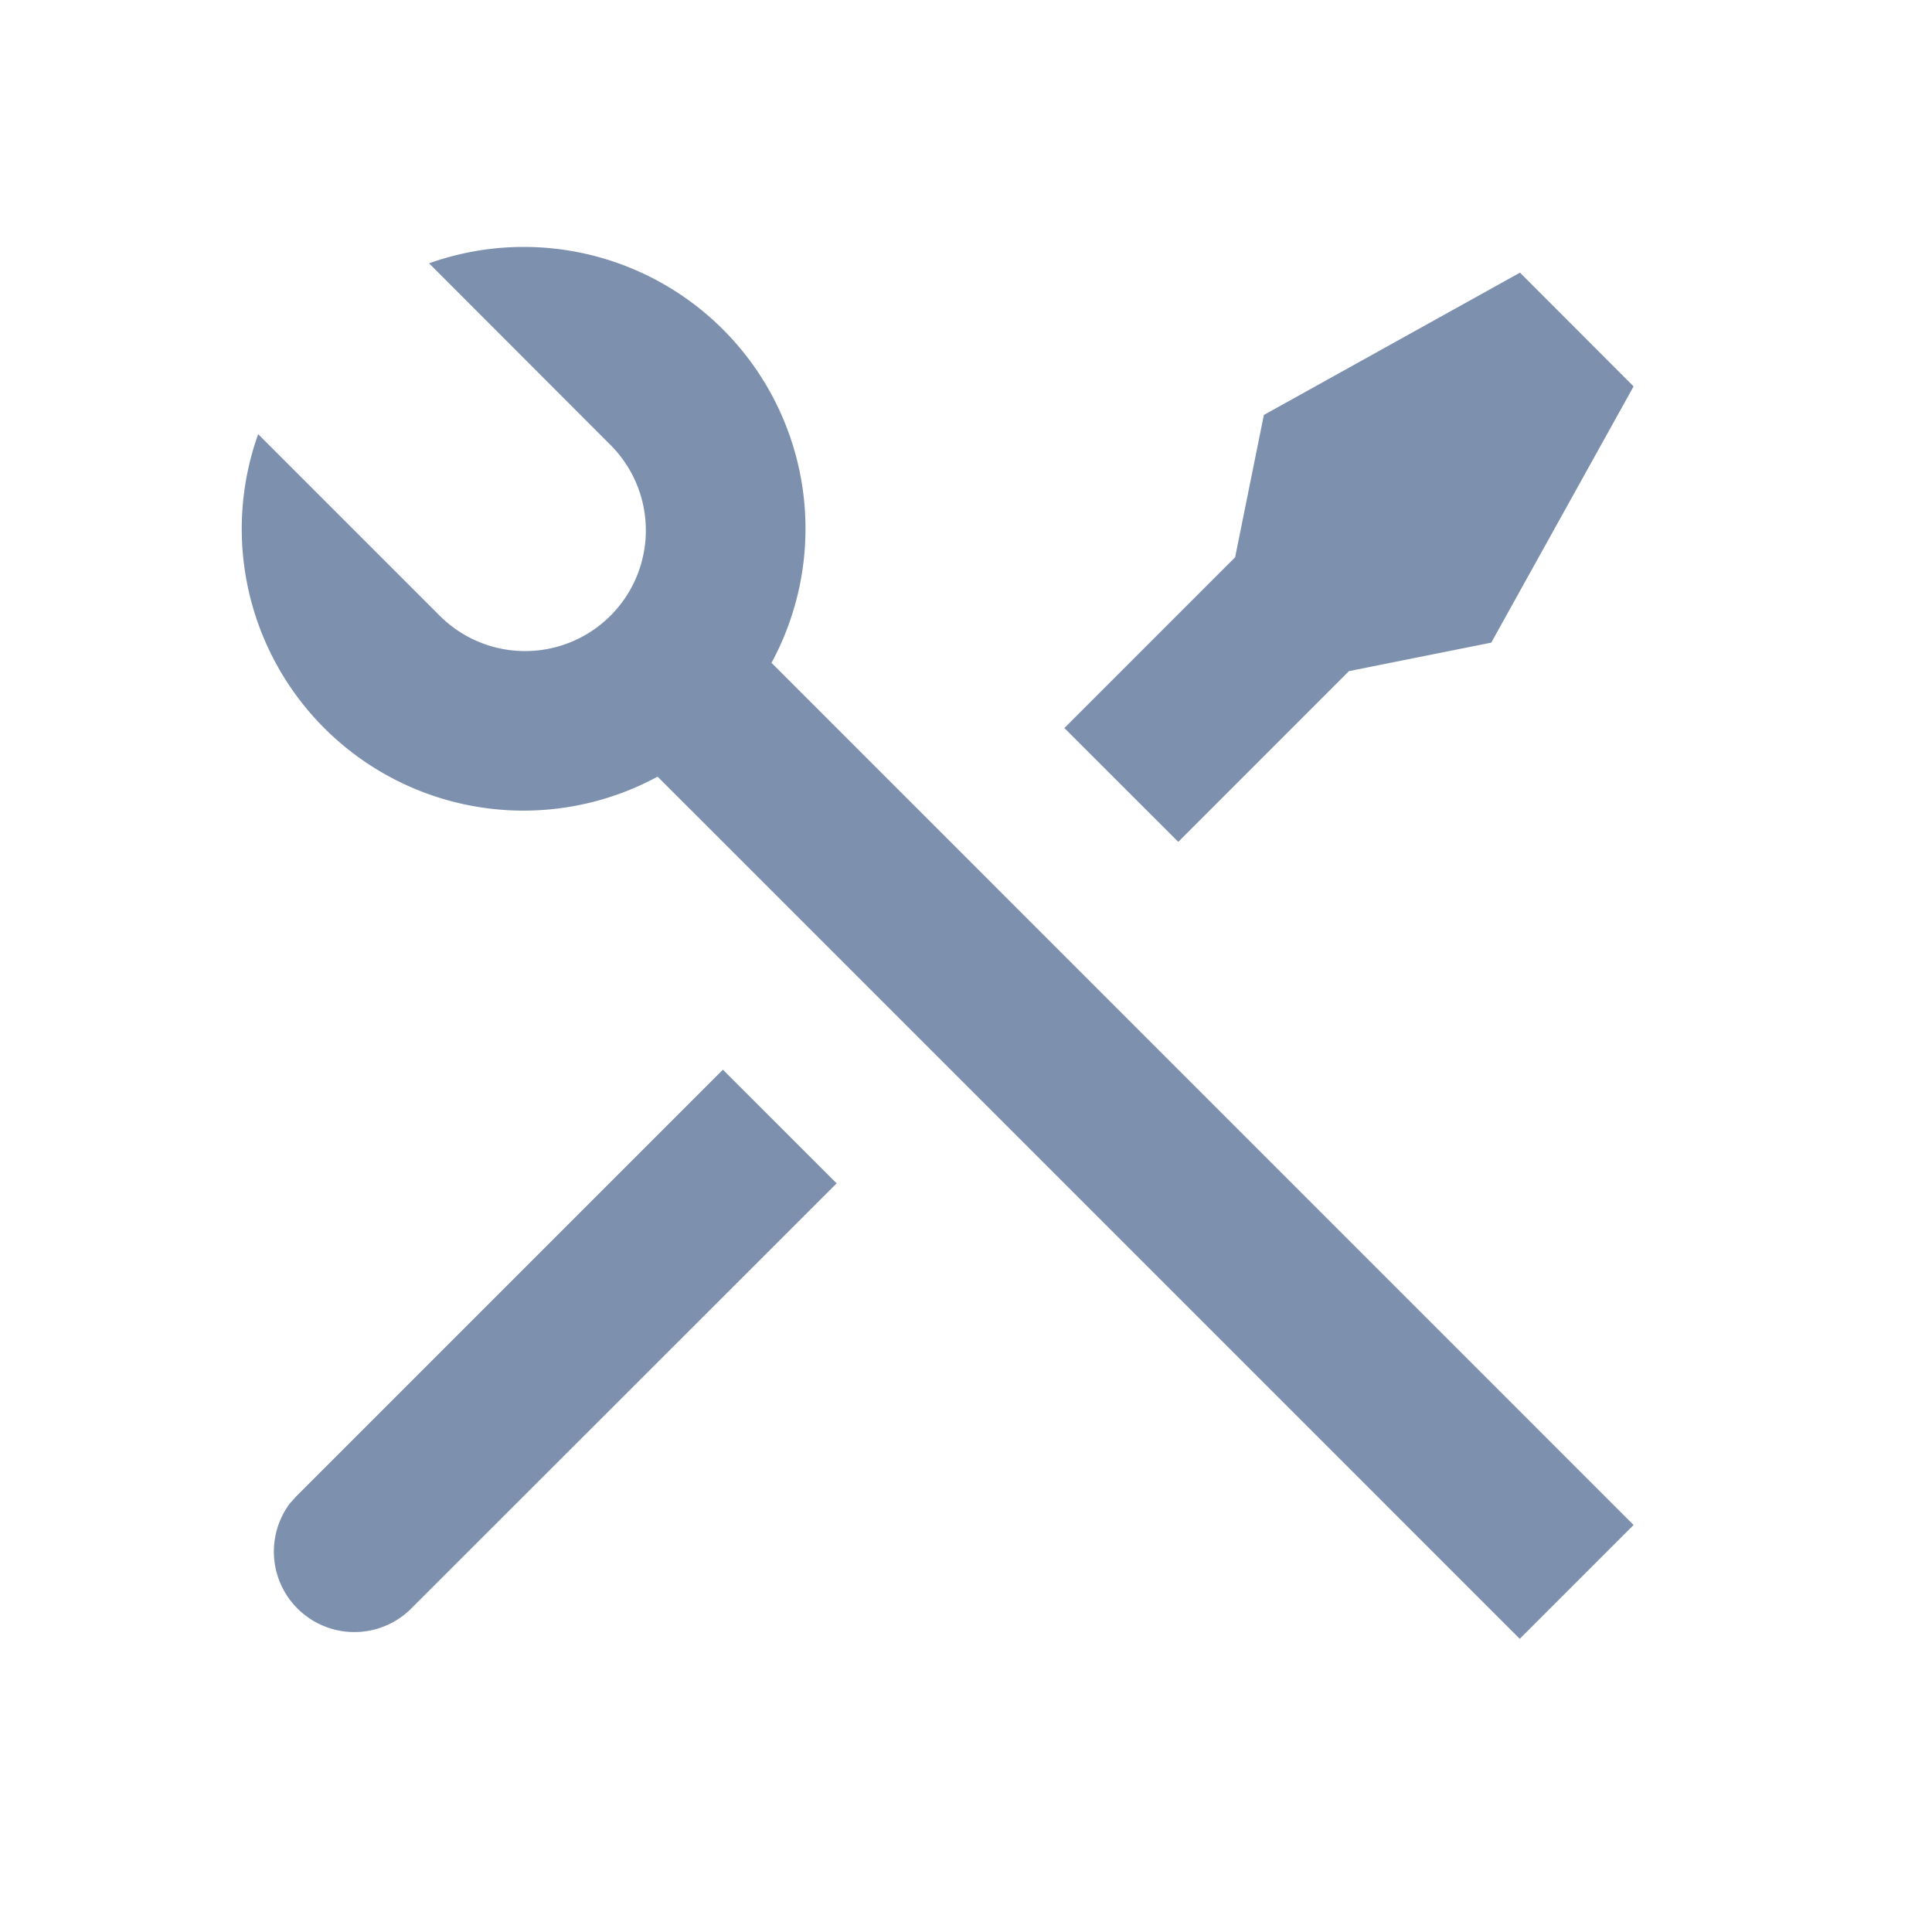 <svg id="Group_4" data-name="Group 4" xmlns="http://www.w3.org/2000/svg" width="24" height="24" viewBox="0 0 24 24">
  <path id="Path_7" data-name="Path 7" d="M0,0H24V24H0Z" fill="none"/>
  <path id="Path_8" data-name="Path 8" d="M5.33,3.271A3.5,3.5,0,0,1,9.584,8.234l10.709,10.71-1.414,1.414L8.169,9.648A3.5,3.5,0,0,1,3.207,5.393L5.444,7.63A1.5,1.5,0,1,0,7.565,5.509L5.329,3.27ZM15.7,5.155l3.182-1.768L20.293,4.8,18.525,7.983l-1.768.354-2.12,2.121L13.222,9.044l2.121-2.121L15.7,5.155ZM8.979,13.287,10.393,14.7,5.09,20A1,1,0,0,1,3.6,18.677l.078-.087,5.3-5.3Z" fill="#7d91af"/>
</svg>
